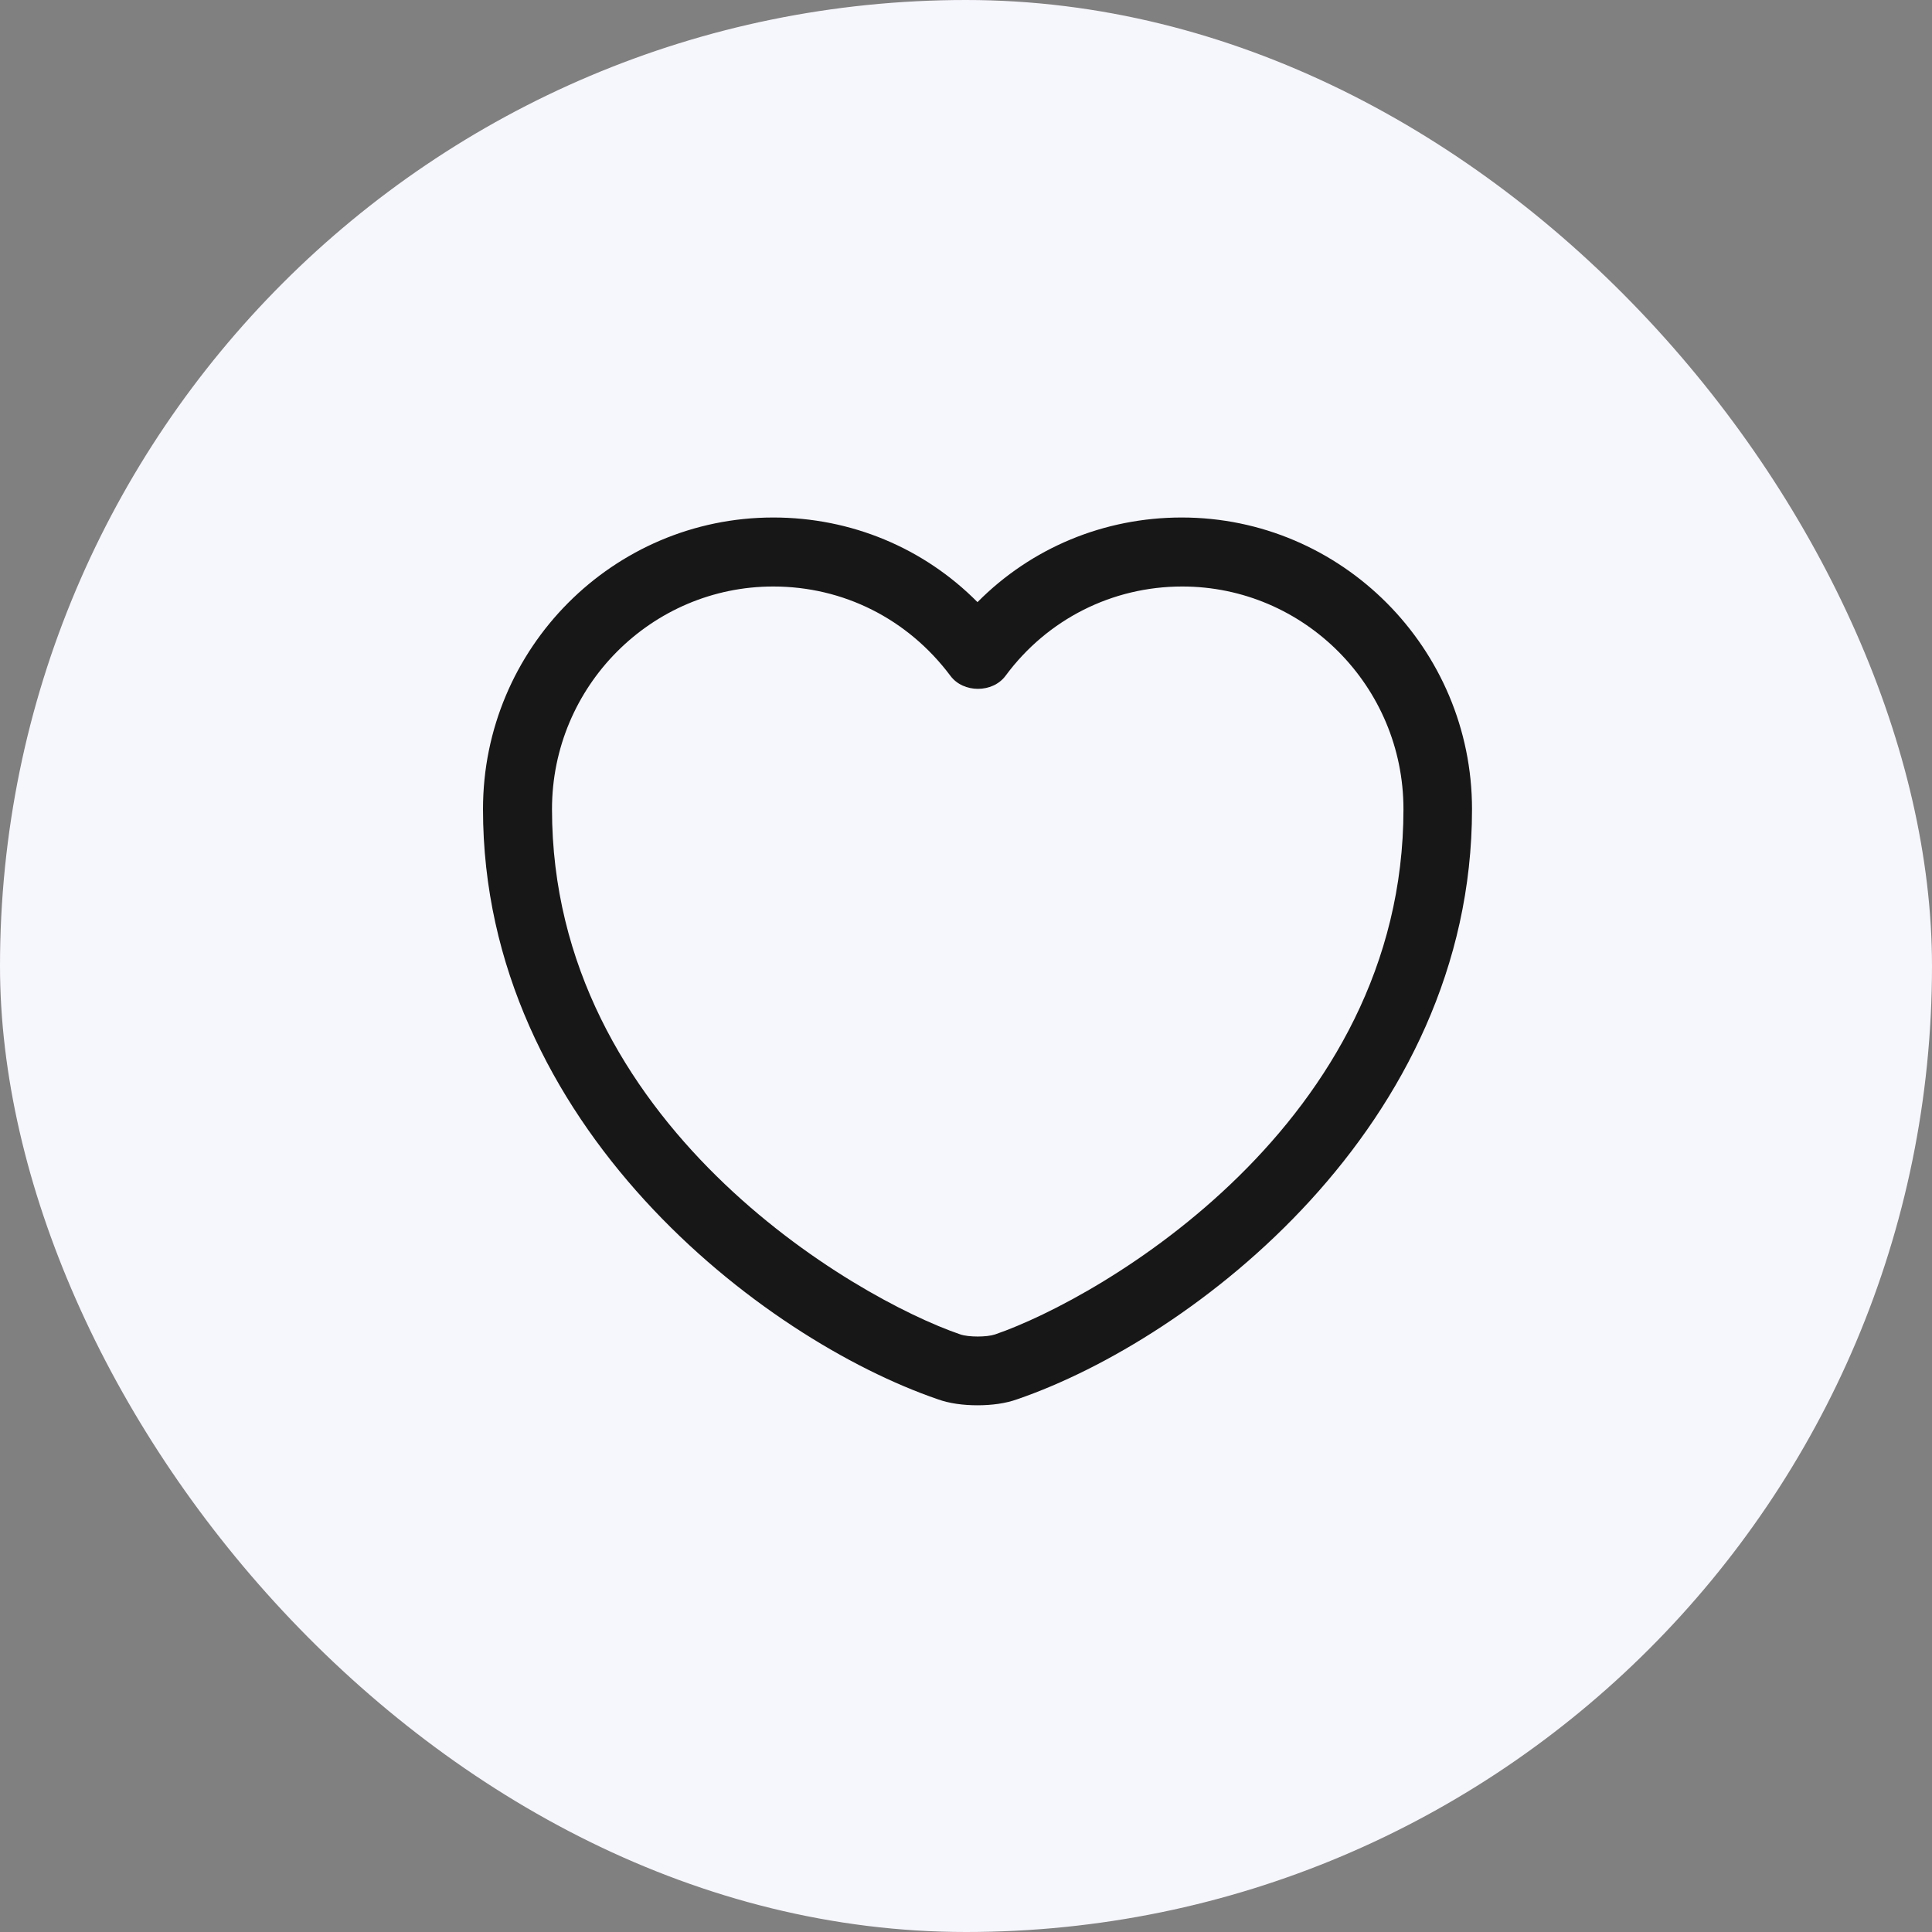 <svg width="56" height="56" viewBox="0 0 56 56" fill="none" xmlns="http://www.w3.org/2000/svg">
<rect x="0" y="0" width="56" height="56" fill="#808080" stroke="none"/>
<rect width="56" height="56" rx="28" fill="#F6F6FD"/>
<path d="M28.333 40.733C27.92 40.733 27.52 40.68 27.187 40.56C22.093 38.813 14 32.613 14 23.453C14 18.787 17.773 15 22.413 15C24.667 15 26.773 15.88 28.333 17.453C29.893 15.88 32 15 34.253 15C38.893 15 42.667 18.8 42.667 23.453C42.667 32.627 34.573 38.813 29.48 40.56C29.147 40.68 28.747 40.733 28.333 40.733ZM22.413 17C18.88 17 16 19.893 16 23.453C16 32.56 24.76 37.627 27.84 38.68C28.08 38.76 28.6 38.76 28.84 38.68C31.907 37.627 40.68 32.573 40.68 23.453C40.68 19.893 37.8 17 34.267 17C32.24 17 30.36 17.947 29.147 19.587C28.773 20.093 27.92 20.093 27.547 19.587C26.307 17.933 24.44 17 22.413 17Z" fill="#171717"/>
</svg>
